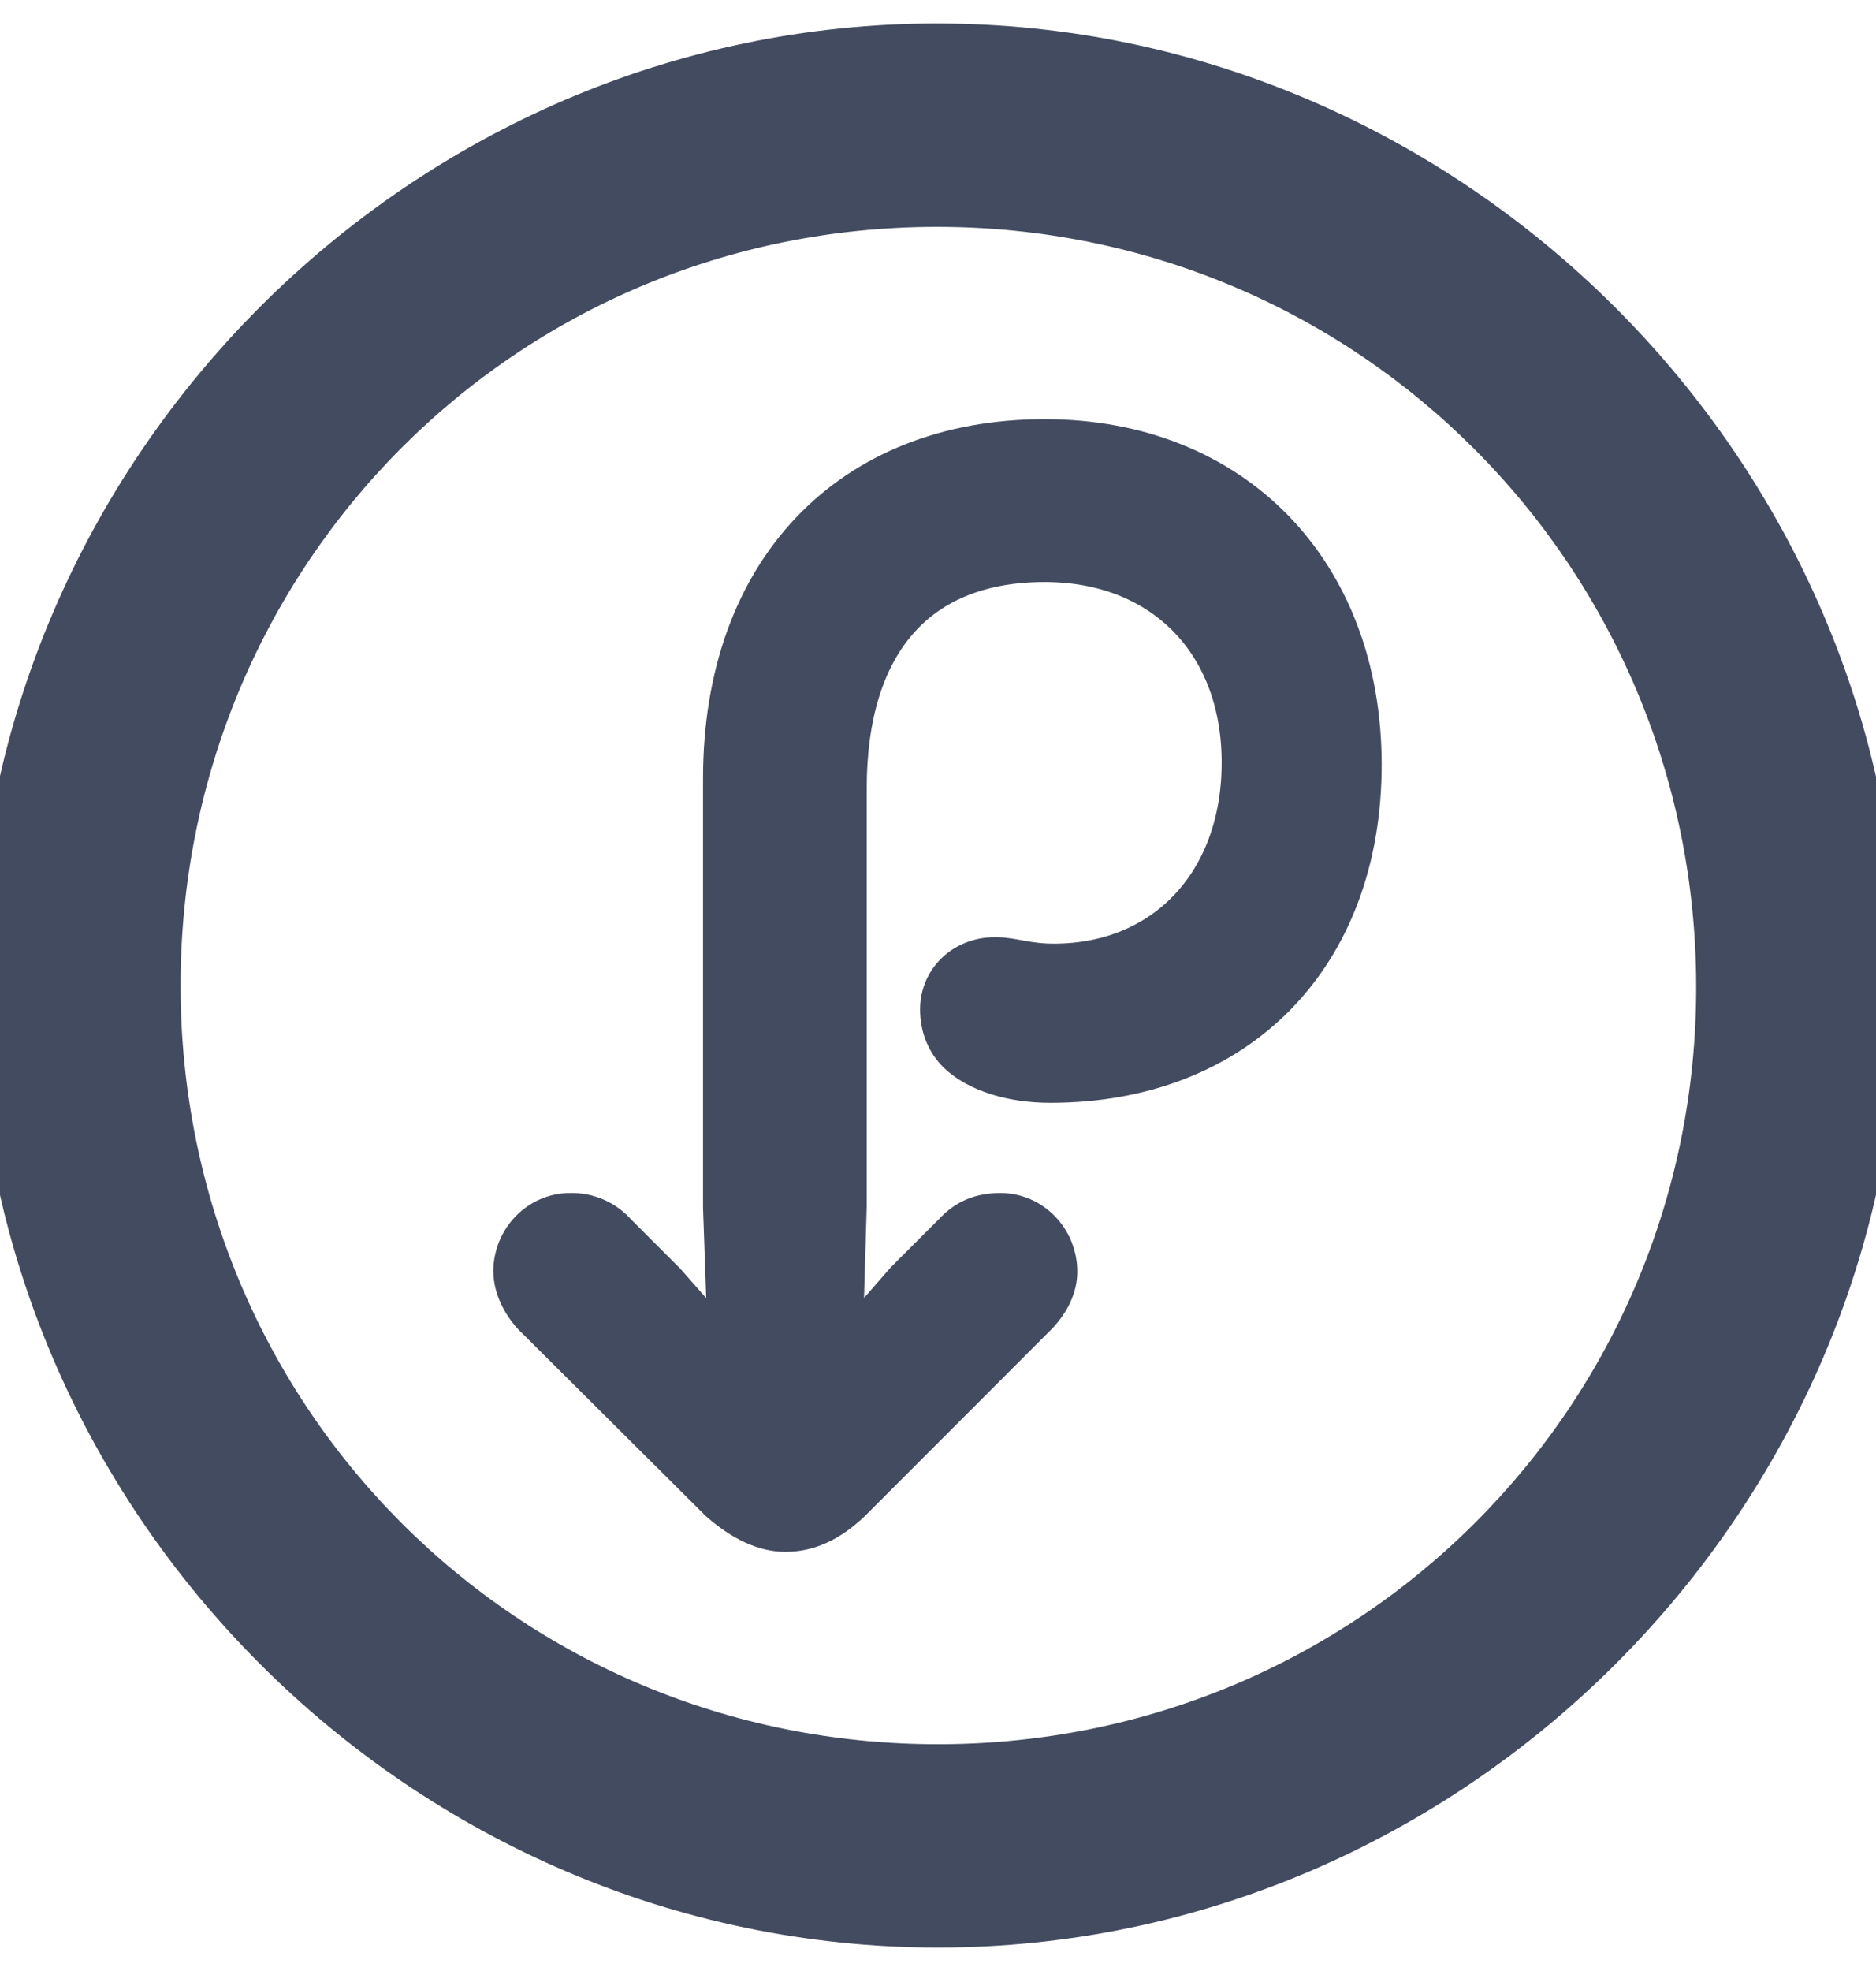 <svg width="20" height="21" viewBox="0 0 20 21" fill="none" xmlns="http://www.w3.org/2000/svg">
  <path d="M10 20.5C15.461 20.5 20 15.971 20 10.5C20 5.039 15.451 0.5 9.99 0.5C4.519 0.5 0 5.039 0 10.5C0 15.971 4.529 20.5 10 20.5ZM10 18.834C5.372 18.834 1.675 15.127 1.675 10.5C1.675 5.882 5.362 2.167 9.99 2.167C14.607 2.167 18.323 5.882 18.333 10.5C18.343 15.128 14.617 18.834 9.999 18.834M5.51 13.549C5.51 13.696 5.588 13.863 5.705 13.99L7.696 15.971C7.931 16.176 8.157 16.284 8.372 16.284C8.608 16.284 8.823 16.186 9.049 15.971L11.039 13.98C11.166 13.843 11.235 13.696 11.235 13.549C11.235 13.226 10.98 12.961 10.666 12.961C10.47 12.961 10.323 13.02 10.196 13.157L9.676 13.677L8.941 14.52L8.99 12.853V8.402C8.99 6.824 9.764 5.951 11.137 5.951C12.421 5.951 13.284 6.834 13.274 8.147C13.265 9.431 12.431 10.304 11.235 10.304C10.941 10.304 10.794 10.235 10.608 10.235C10.294 10.235 10.059 10.461 10.059 10.755C10.059 10.941 10.127 11.088 10.235 11.196C10.441 11.392 10.804 11.5 11.196 11.5C13.177 11.5 14.48 10.167 14.48 8.147C14.48 6.108 13.127 4.716 11.137 4.716C9.078 4.716 7.745 6.108 7.745 8.294V12.863L7.803 14.52L7.068 13.686L6.549 13.167C6.49 13.1 6.418 13.046 6.337 13.011C6.255 12.975 6.167 12.958 6.078 12.961C5.764 12.961 5.509 13.226 5.509 13.549" fill="#434B60" stroke="#434B60" stroke-width="0.5"/>
</svg>
